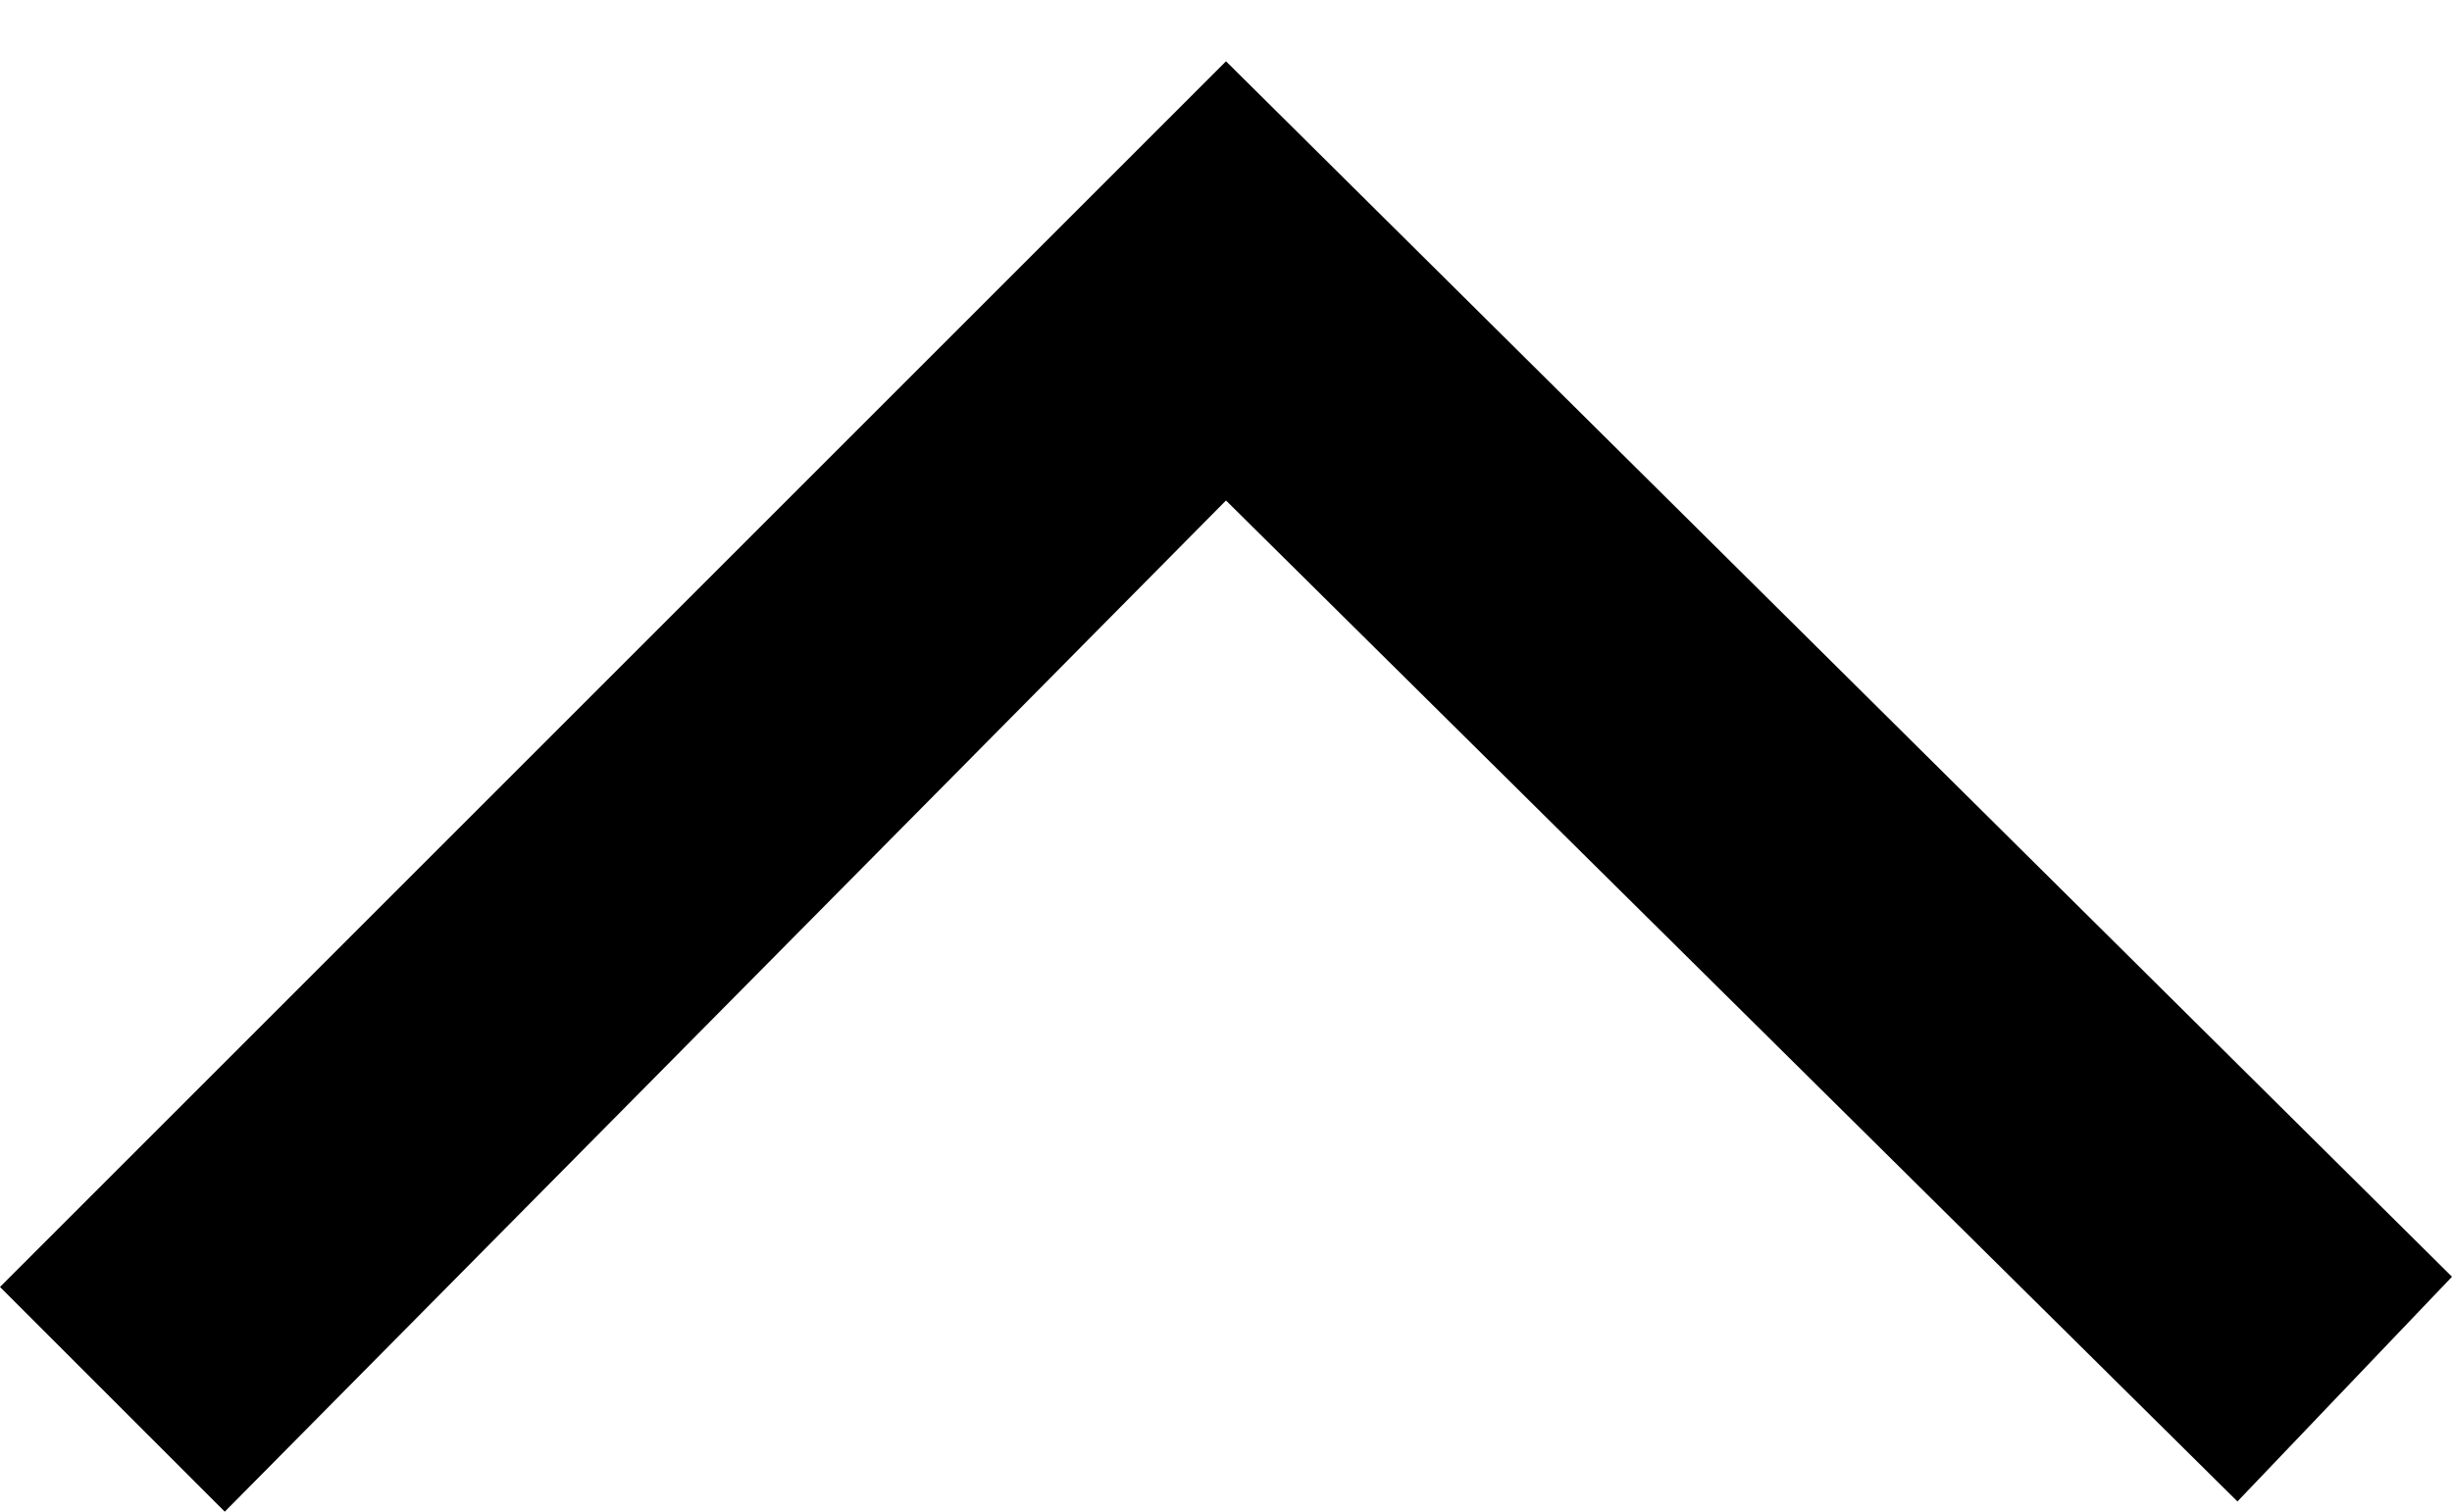 <?xml version="1.0" encoding="utf-8"?>
<!-- Generator: Adobe Illustrator 28.0.0, SVG Export Plug-In . SVG Version: 6.00 Build 0)  -->
<svg version="1.1" id="Layer_1" xmlns="http://www.w3.org/2000/svg" xmlns:xlink="http://www.w3.org/1999/xlink" x="0px" y="0px"
	 viewBox="0 0 24 14.8" style="enable-background:new 0 0 24 14.8;" xml:space="preserve">
<path d="M2.2,14.8L0,12.6l12-12l12,11.9l-2.1,2.2L12,4.9L2.2,14.8z"/>
</svg>
